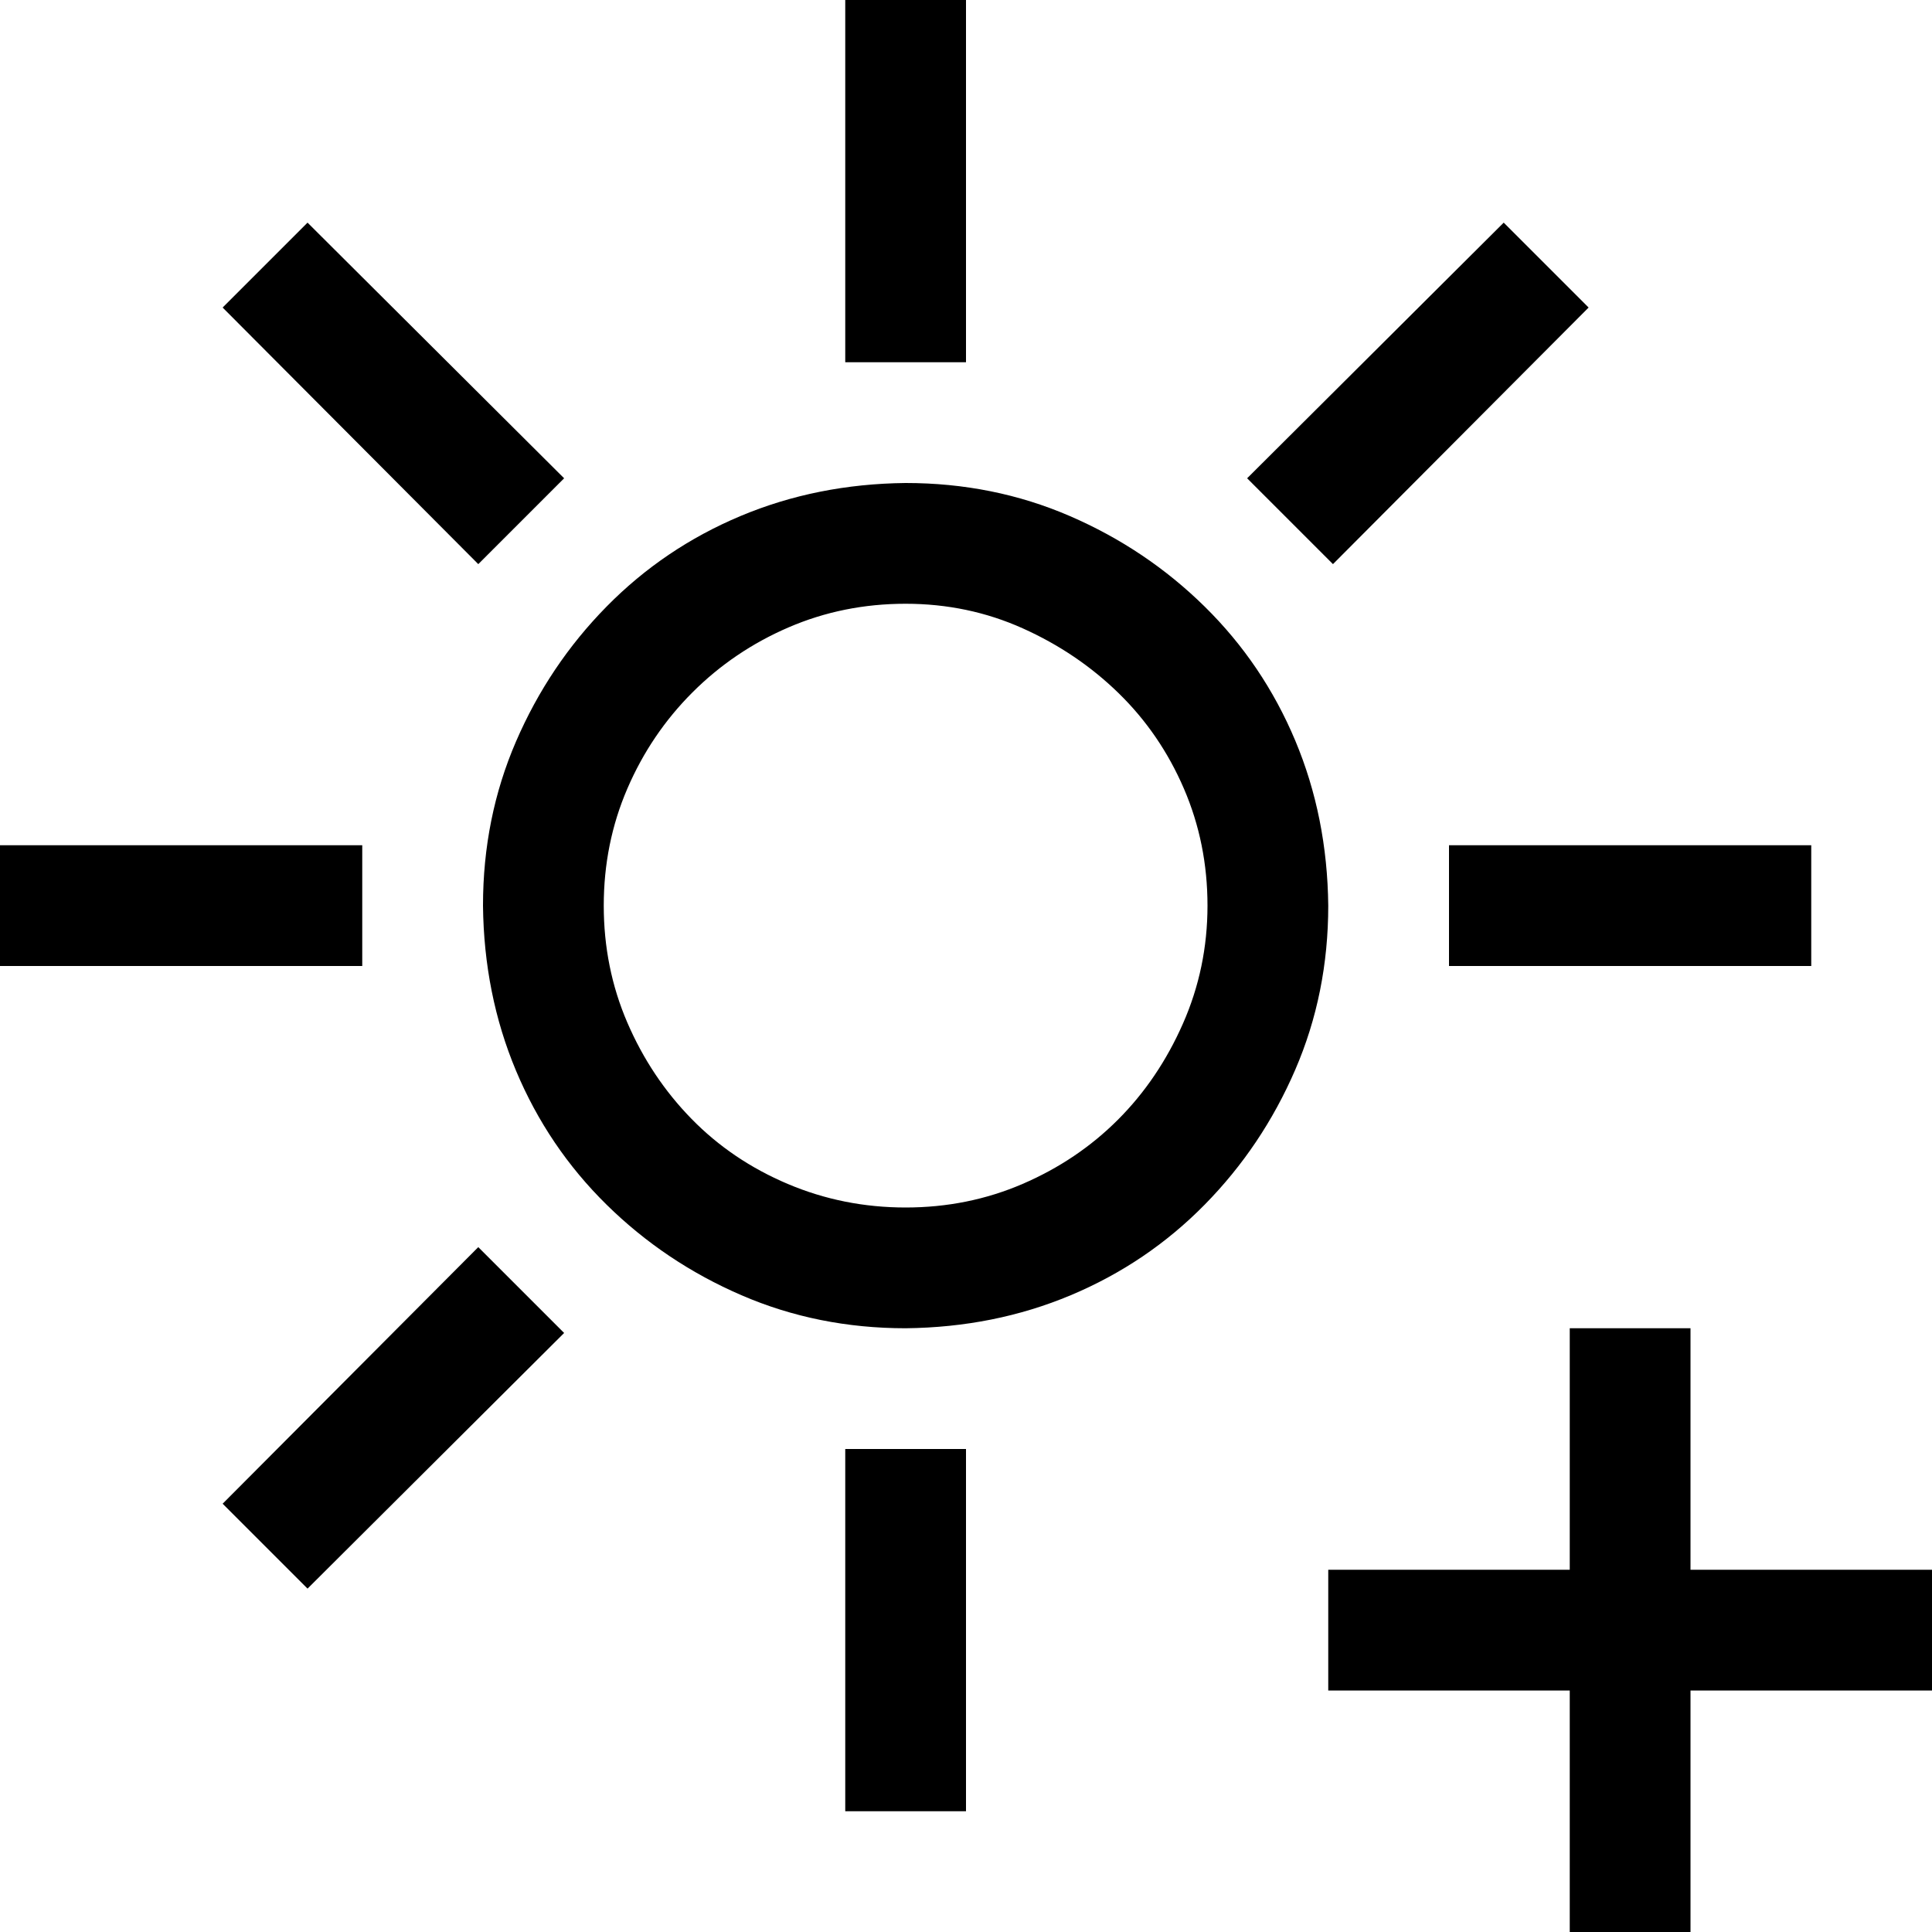 <svg xmlns="http://www.w3.org/2000/svg" width="1em" height="1em" viewBox="0 0 2048 2048"><path fill="currentColor" d="M960 512q93 0 174 35t143 96t96 142t35 175q0 93-35 174t-96 143t-142 96t-175 35q-93 0-174-35t-143-96t-96-142t-35-175q0-93 35-174t96-143t142-96t175-35m0 768q66 0 124-25t101-68t69-102t26-125t-25-124t-69-101t-102-69t-124-26t-124 25t-102 69t-69 102t-25 124t25 124t68 102t102 69t125 25m64-896H896V0h128zM896 1536h128v384H896zm640-640h384v128h-384zM384 1024H0V896h384zm123-426L236 326l90-90l272 271zm906 0l-91-91l272-271l90 90zm-906 724l91 91l-272 271l-90-90zm1541 470h-256v256h-128v-256h-256v-128h256v-256h128v256h256z"/></svg>